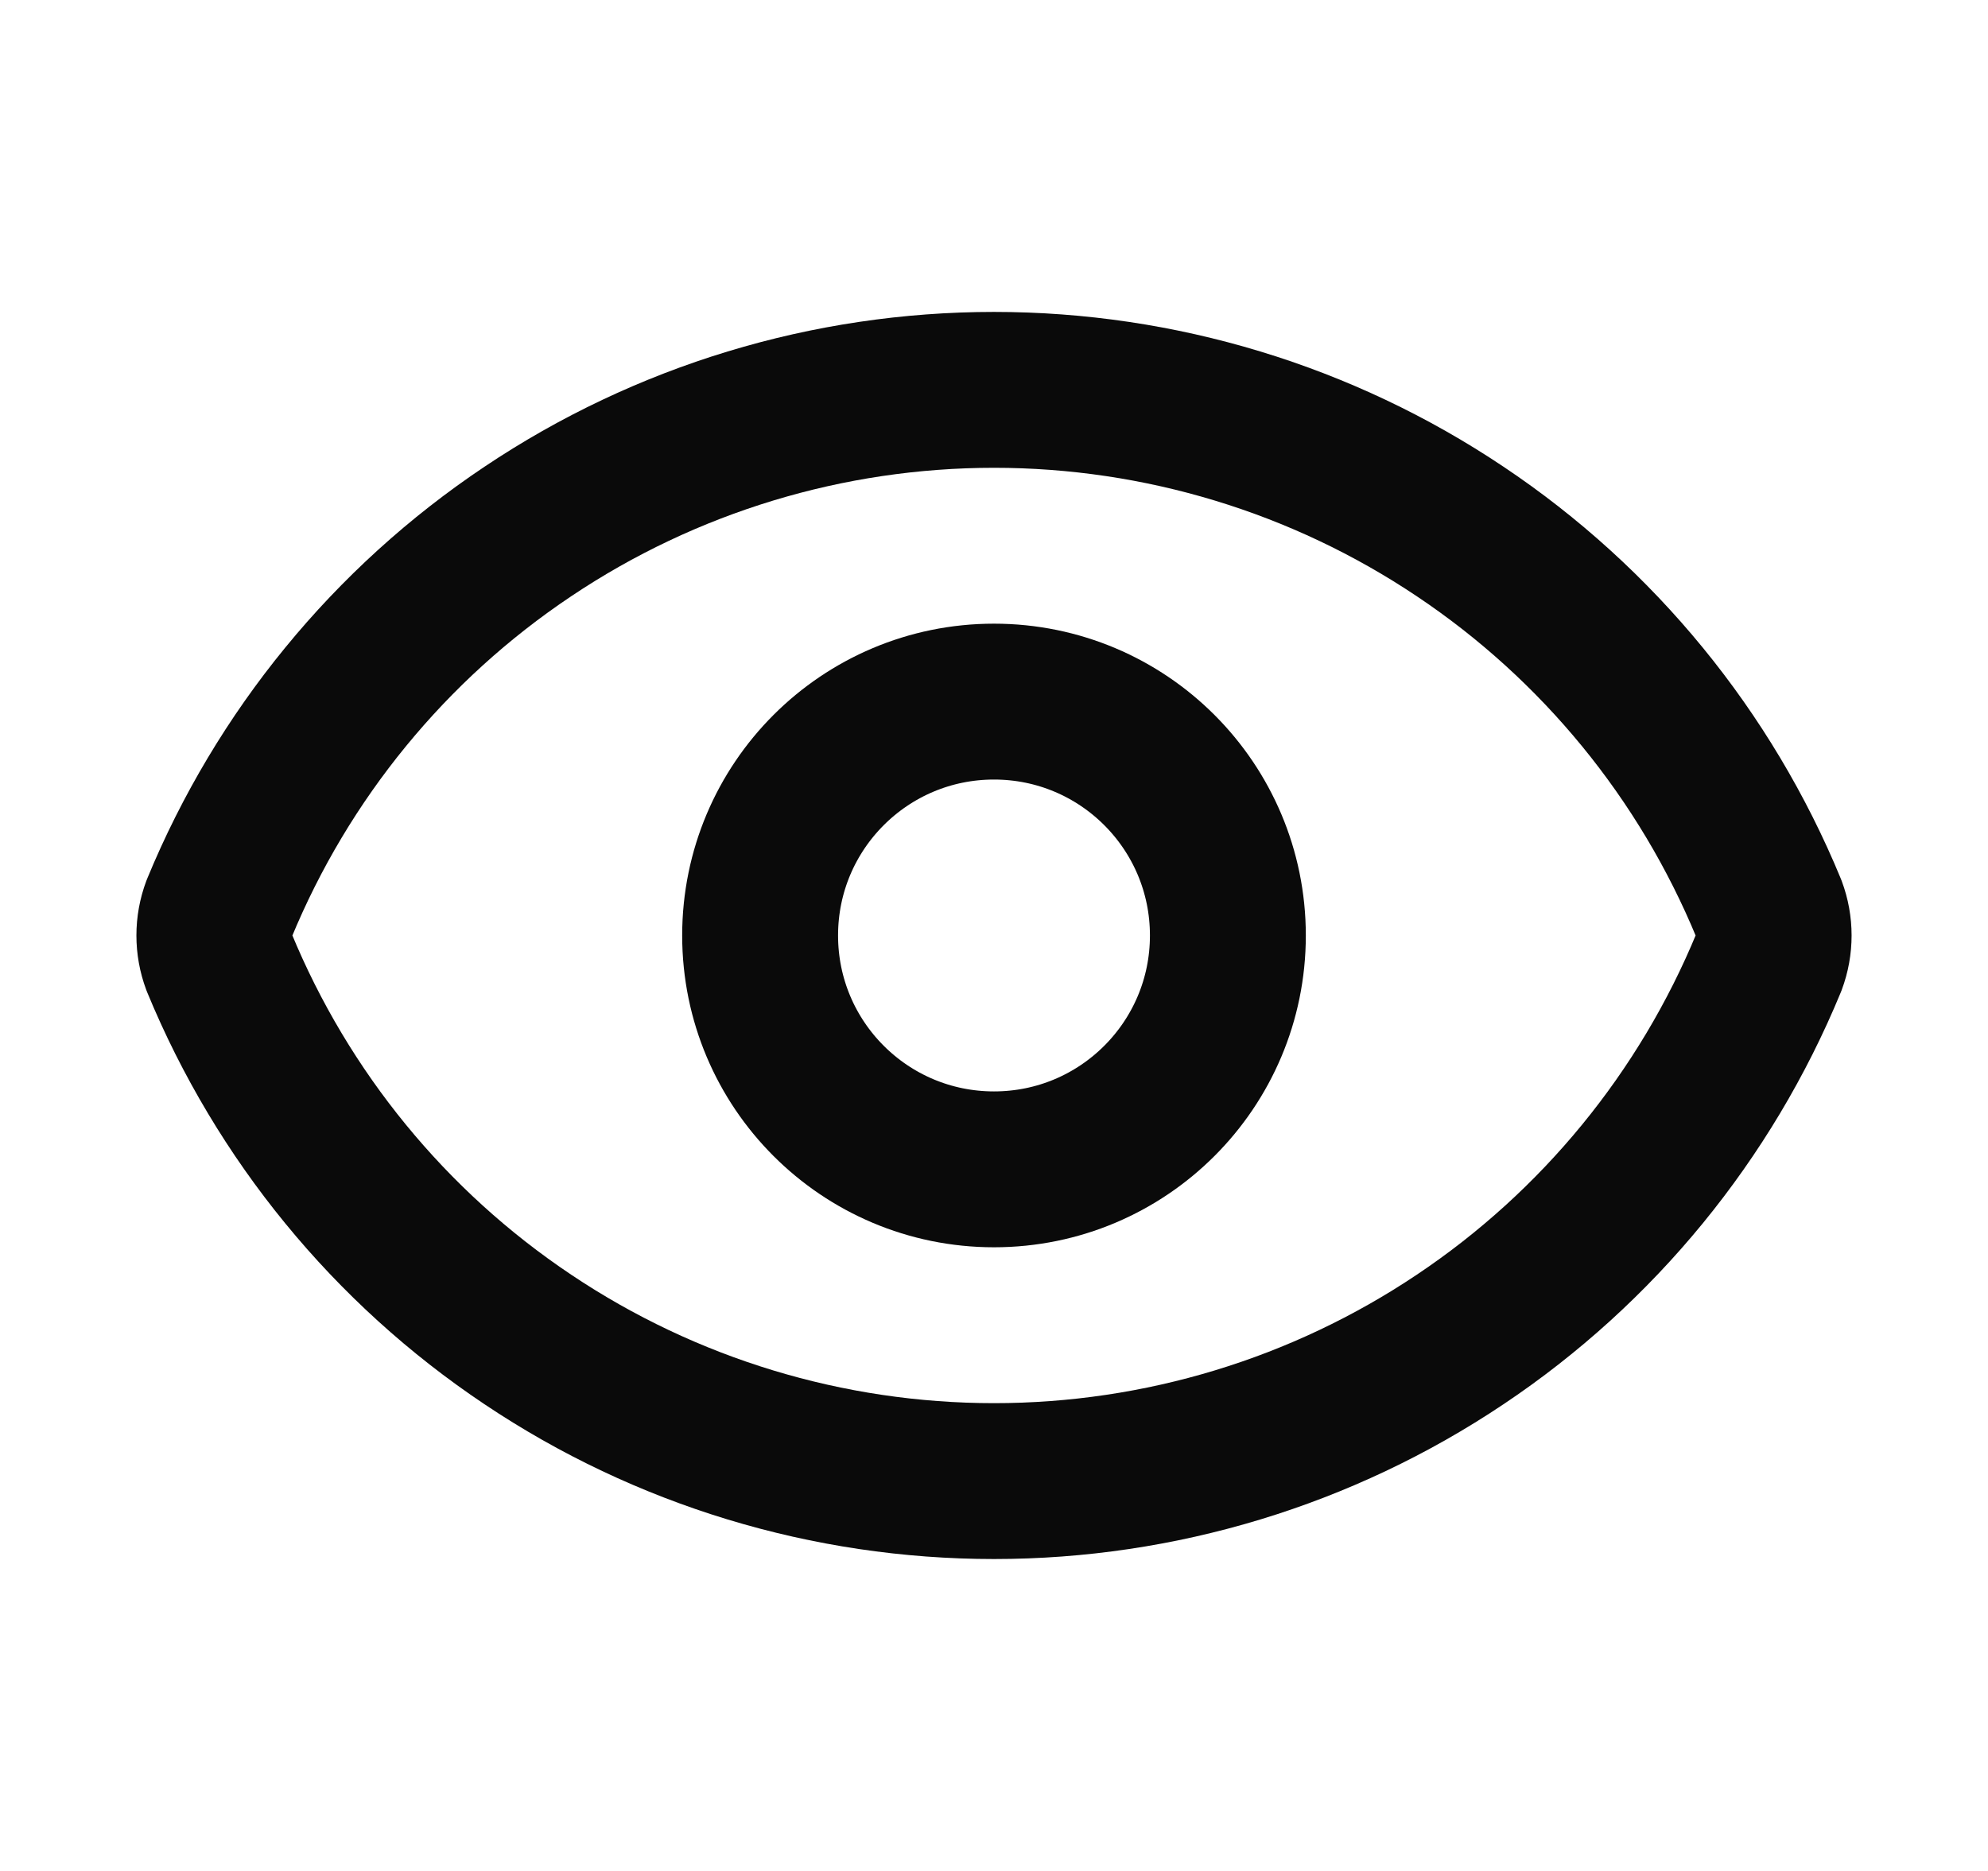 <svg width="17" height="16" viewBox="0 0 17 16" fill="none" xmlns="http://www.w3.org/2000/svg">
<path d="M1.875 8.232C1.819 8.082 1.819 7.918 1.875 7.768C2.416 6.456 3.334 5.334 4.514 4.545C5.693 3.755 7.081 3.334 8.5 3.334C9.919 3.334 11.307 3.755 12.486 4.545C13.666 5.334 14.584 6.456 15.125 7.768C15.181 7.918 15.181 8.082 15.125 8.232C14.584 9.544 13.666 10.666 12.486 11.455C11.307 12.245 9.919 12.666 8.5 12.666C7.081 12.666 5.693 12.245 4.514 11.455C3.334 10.666 2.416 9.544 1.875 8.232Z" stroke="#0A0A0A" stroke-width="1.333" stroke-linecap="round" stroke-linejoin="round"/>
<path d="M8.5 10C9.605 10 10.5 9.105 10.5 8C10.5 6.895 9.605 6 8.5 6C7.395 6 6.5 6.895 6.5 8C6.5 9.105 7.395 10 8.5 10Z" stroke="#0A0A0A" stroke-width="1.333" stroke-linecap="round" stroke-linejoin="round"/>
</svg>
